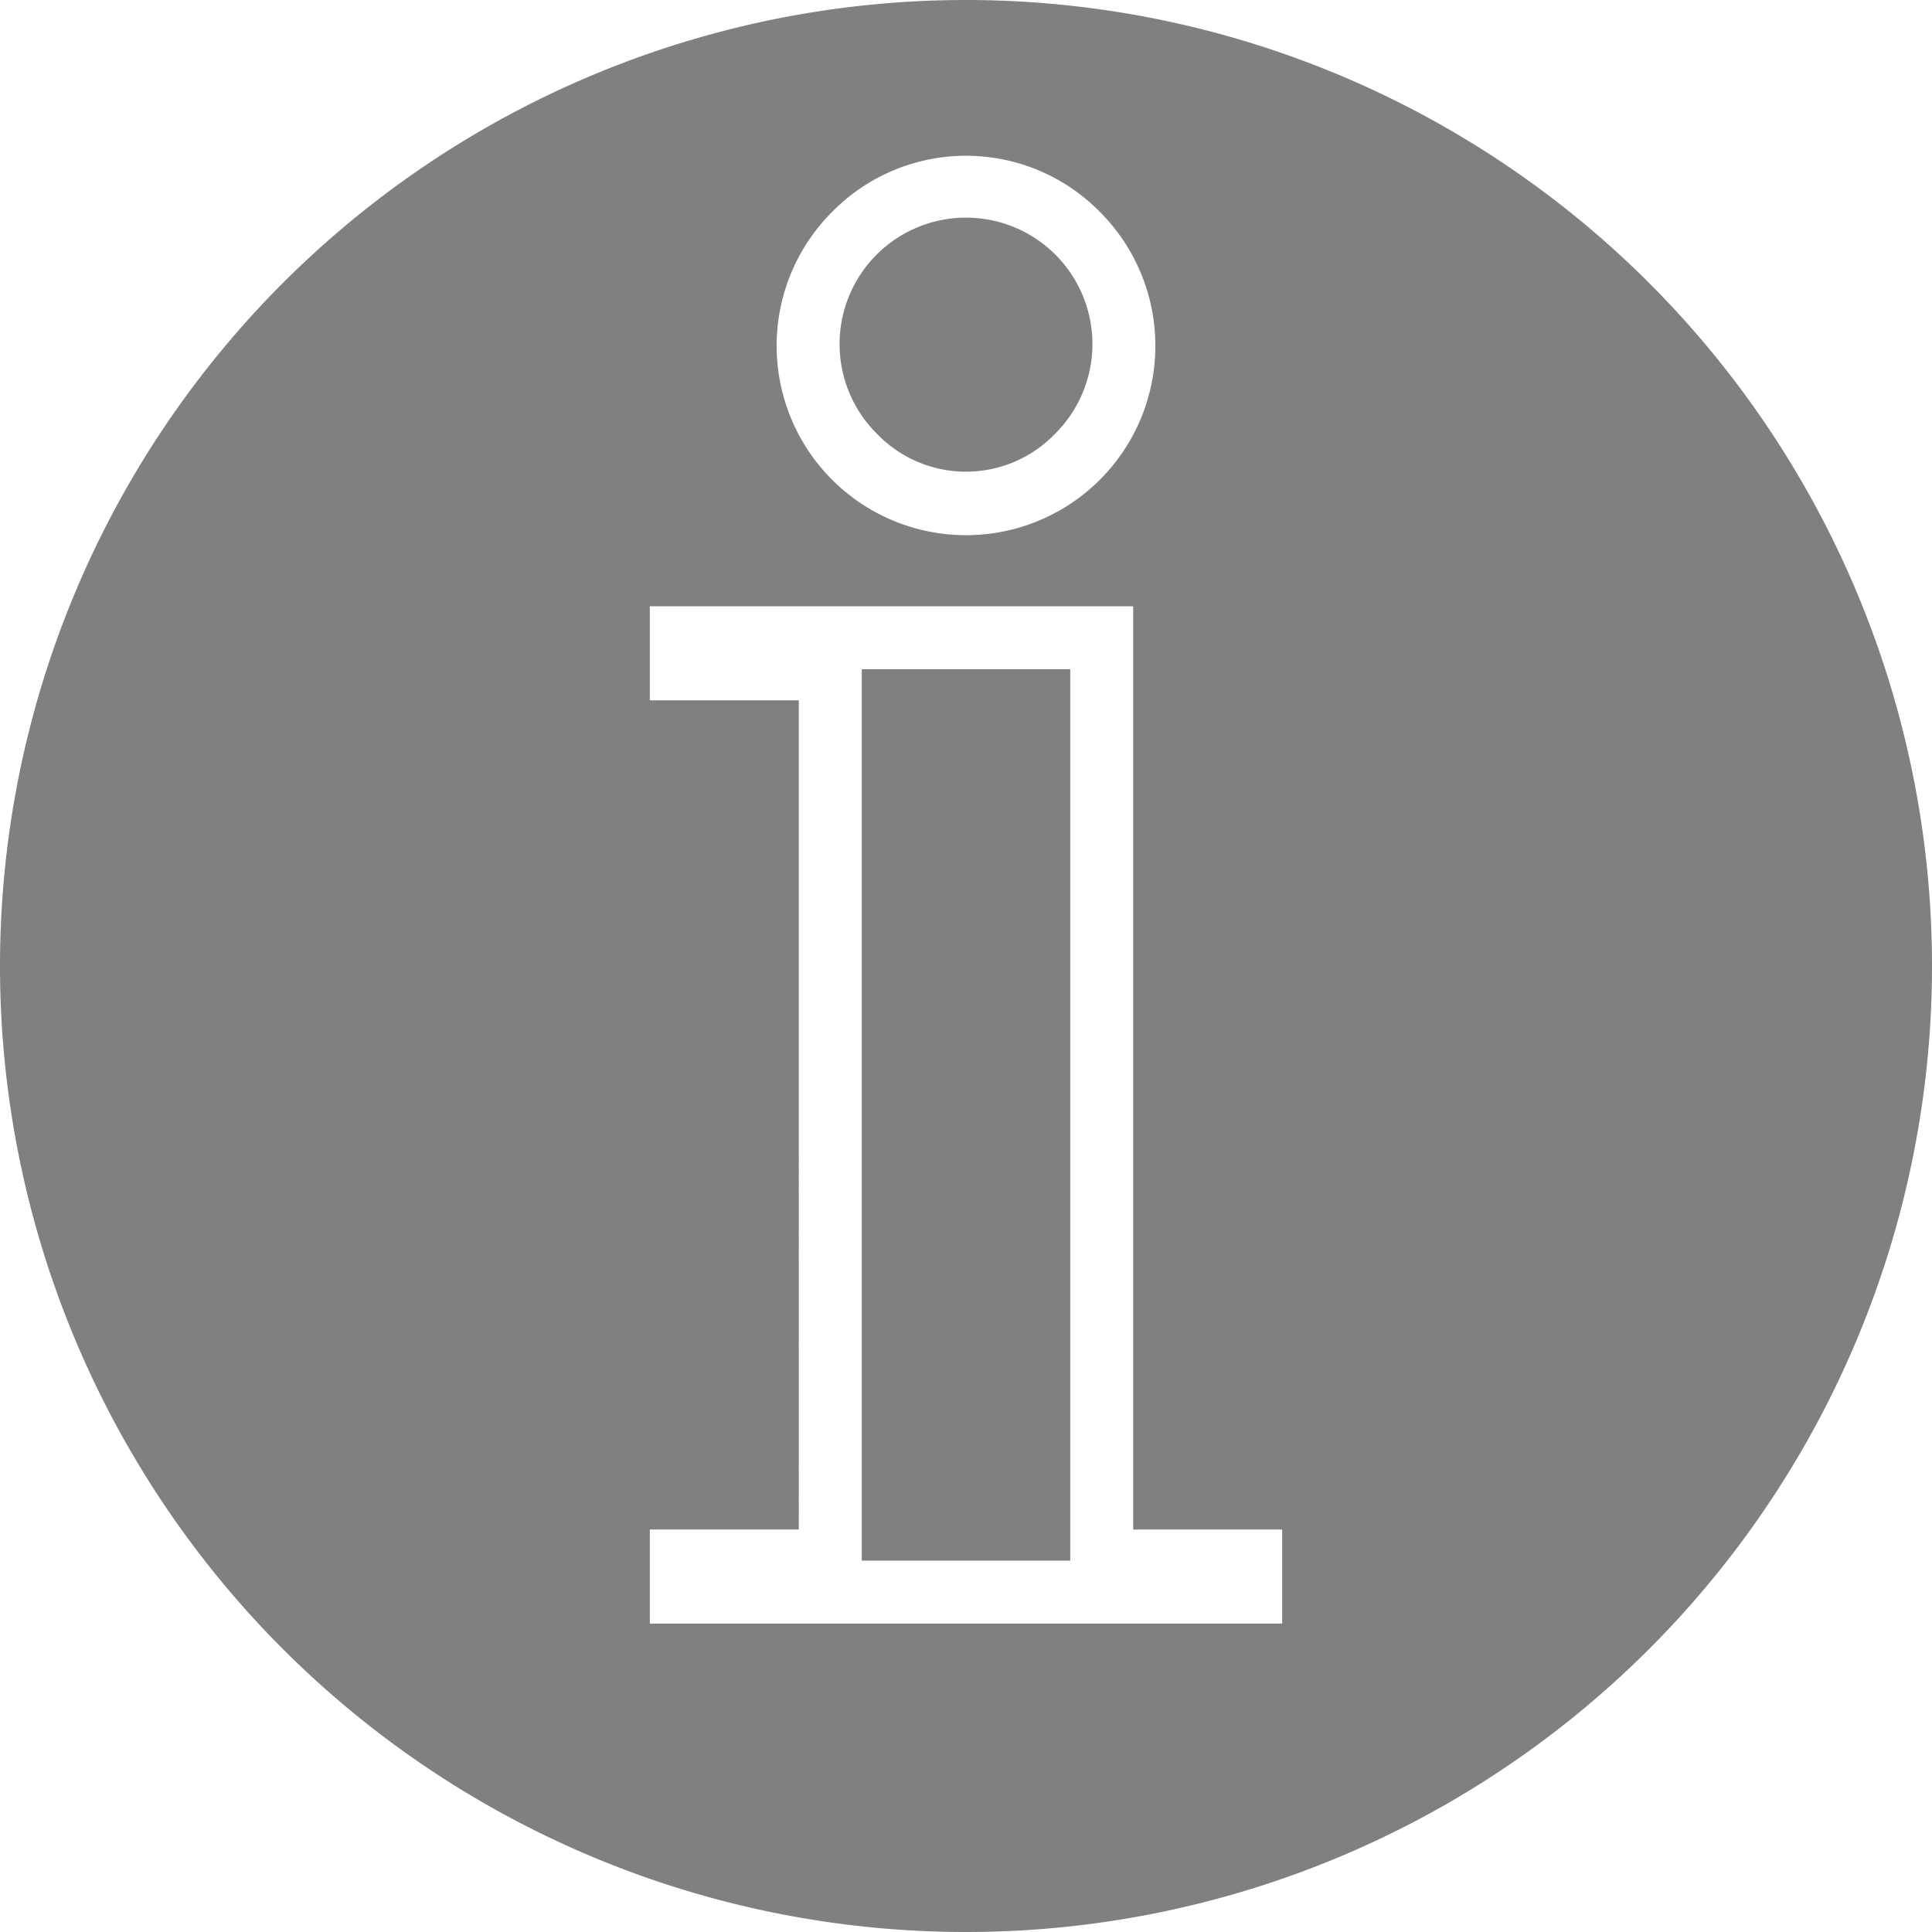<svg xmlns="http://www.w3.org/2000/svg" width="89.382" height="89.382"><defs><style>.a{fill:gray}</style></defs><path class="a" d="M39.869 30.96h9.645v41.241h-9.645zM48.805 20.075a5.849 5.849 0 10-8.228 0 5.718 5.718 0 008.228 0z"/><path class="a" d="M44.691 0a44.691 44.691 0 1044.691 44.692A44.691 44.691 0 0044.691 0zm-6.173 9.782a8.684 8.684 0 0112.346 0 8.761 8.761 0 11-12.346 0zm20.8 65.331H30.064v-4.35h6.893V32.399h-6.893v-4.351h22.361v42.715h6.893z"/></svg>